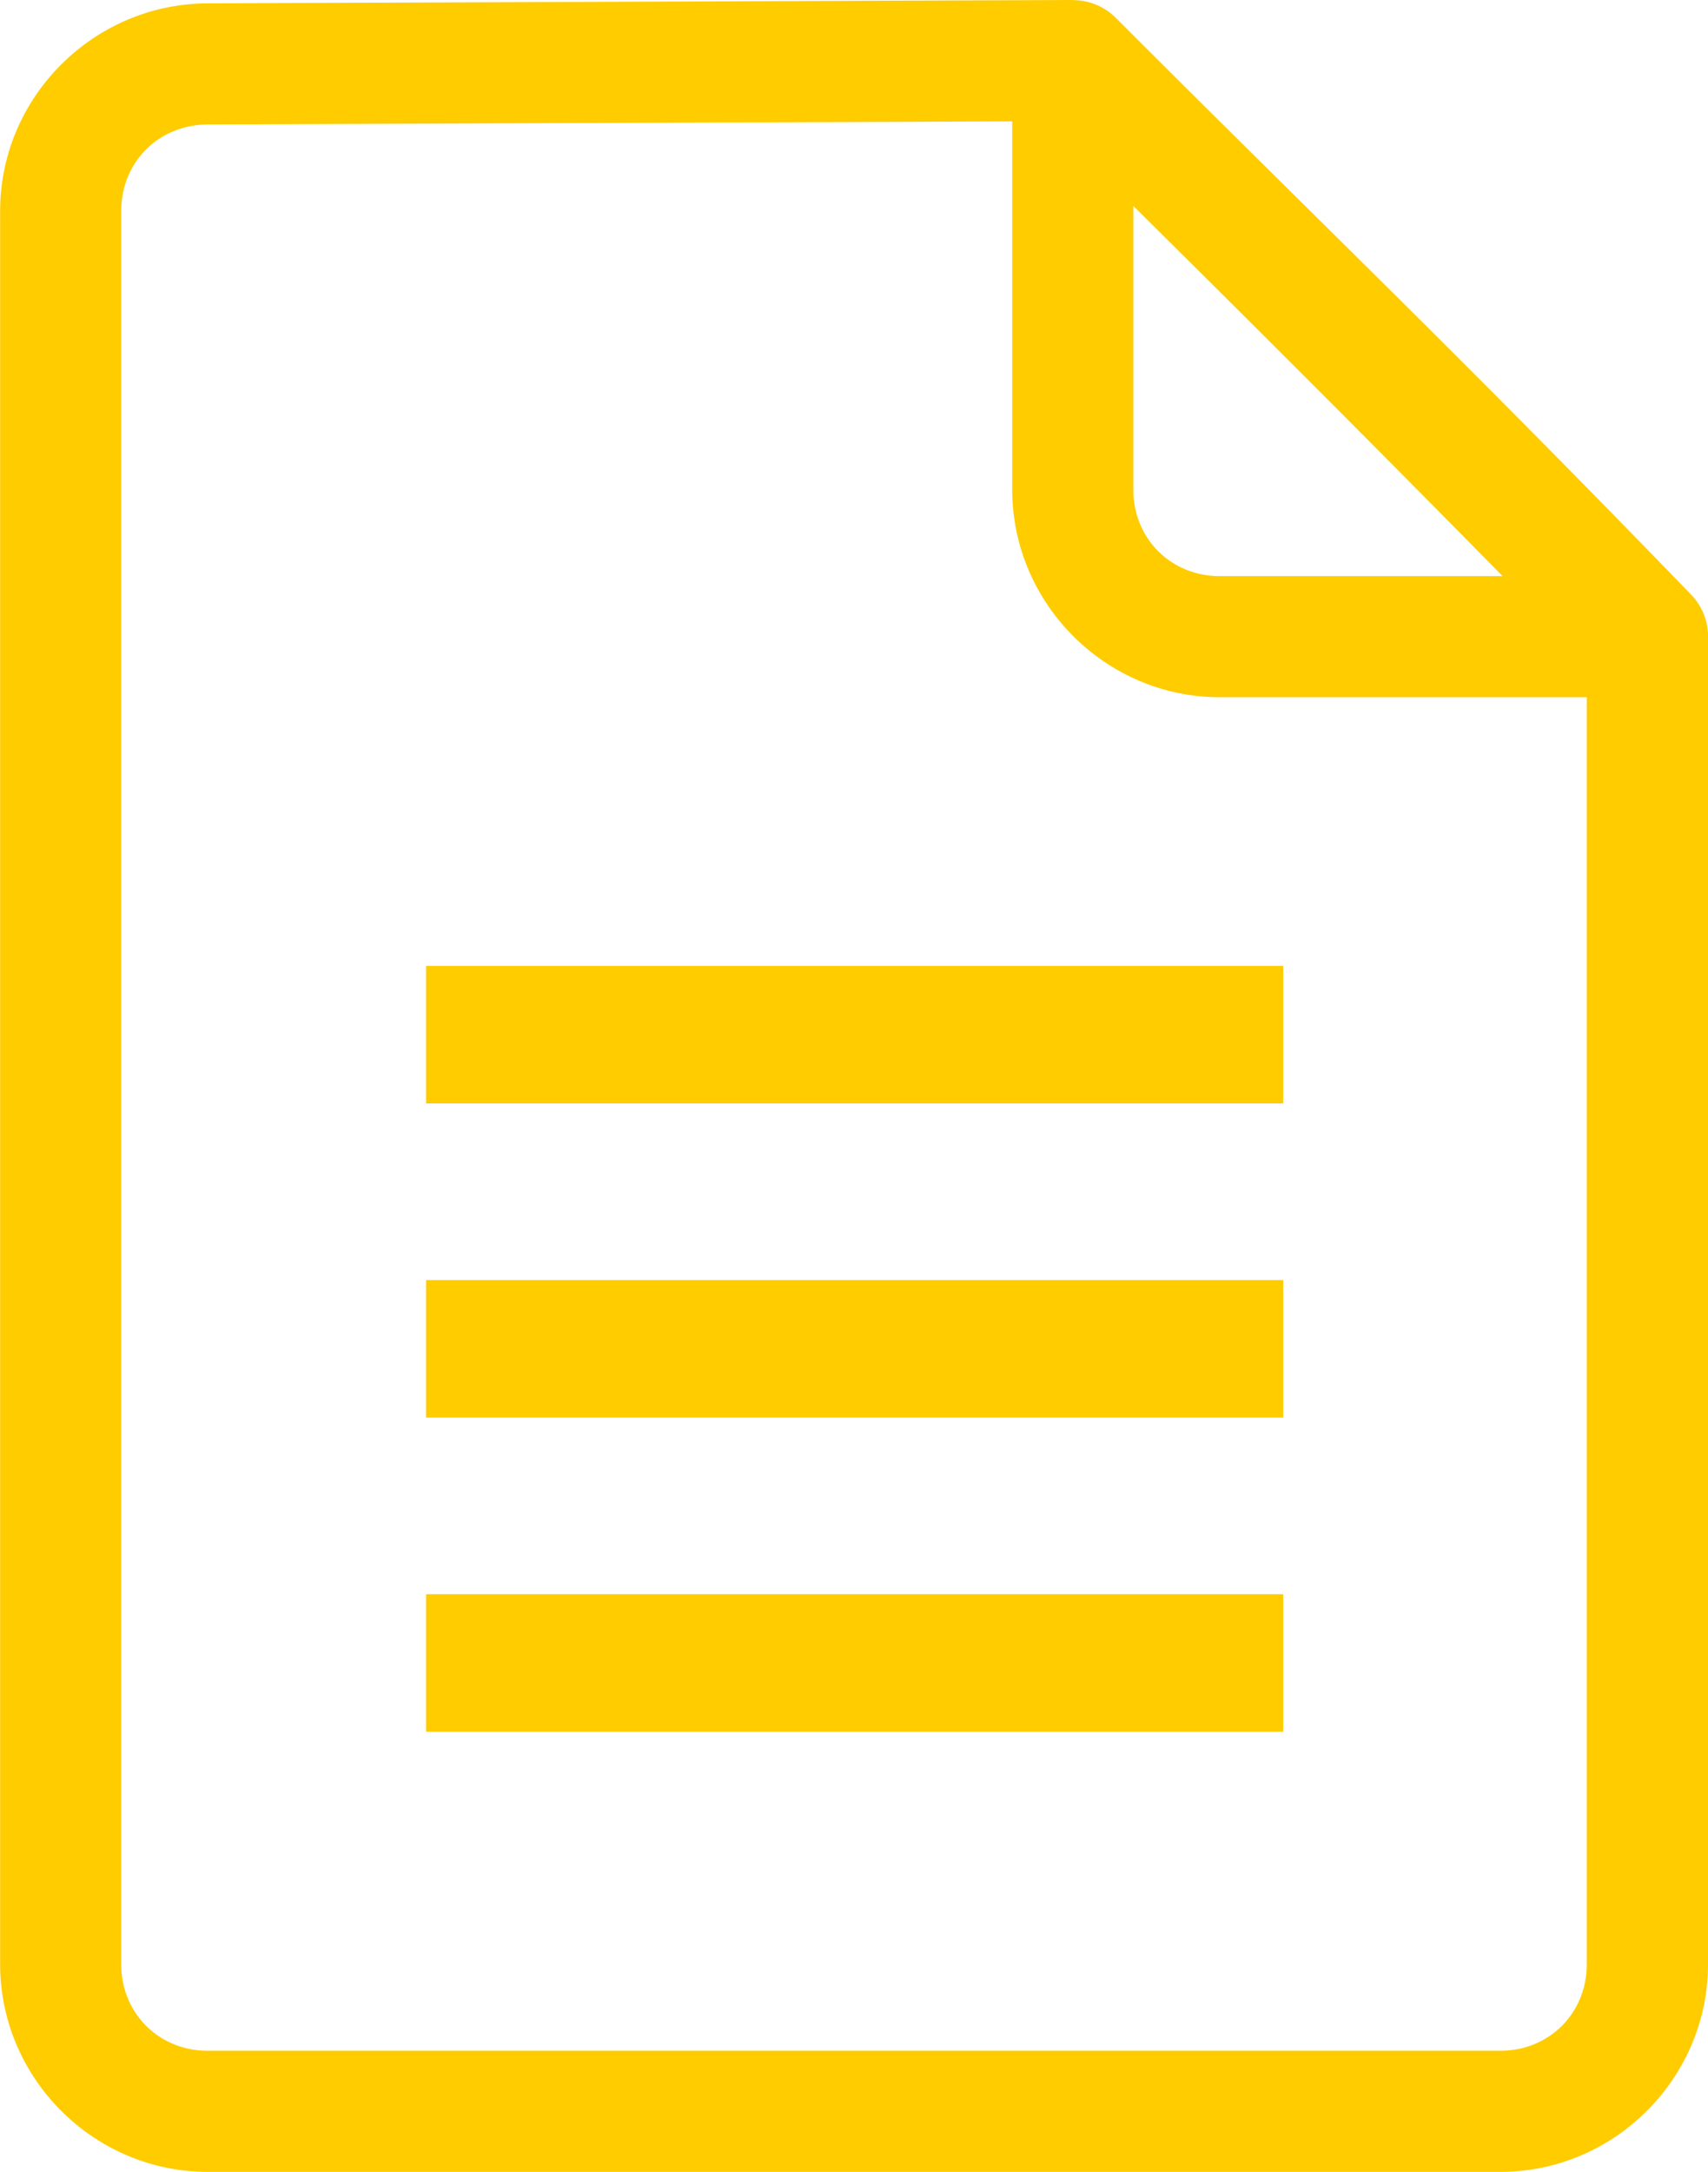 <?xml version="1.0" encoding="UTF-8" standalone="no"?>
<!-- Created with Inkscape (http://www.inkscape.org/) -->

<svg
   width="13.229mm"
   height="16.821mm"
   viewBox="0 0 13.229 16.821"
   version="1.1"
   id="svg5"
   inkscape:version="1.1.2 (0a00cf5339, 2022-02-04)"
   sodipodi:docname="pre.svg"
   xmlns:inkscape="http://www.inkscape.org/namespaces/inkscape"
   xmlns:sodipodi="http://sodipodi.sourceforge.net/DTD/sodipodi-0.dtd"
   xmlns="http://www.w3.org/2000/svg"
   xmlns:svg="http://www.w3.org/2000/svg">
  <sodipodi:namedview
     id="namedview7"
     pagecolor="#505050"
     bordercolor="#eeeeee"
     borderopacity="1"
     inkscape:pageshadow="0"
     inkscape:pageopacity="0"
     inkscape:pagecheckerboard="0"
     inkscape:document-units="mm"
     showgrid="false"
     showguides="true"
     inkscape:guide-bbox="true"
     inkscape:zoom="1"
     inkscape:cx="3"
     inkscape:cy="-187.5"
     inkscape:window-width="1366"
     inkscape:window-height="695"
     inkscape:window-x="0"
     inkscape:window-y="24"
     inkscape:window-maximized="1"
     inkscape:current-layer="layer1"
     lock-margins="false"
     fit-margin-top="0"
     fit-margin-left="0"
     fit-margin-right="0"
     fit-margin-bottom="0" />
  <defs
     id="defs2" />
  <g
     inkscape:label="Layer 1"
     inkscape:groupmode="layer"
     id="layer1"
     transform="translate(-40.206,-62.501)">
    <path
       id="path3874"
       style="color:#000000;fill:#ffcc00;stroke-width:0.096;-inkscape-stroke:none;fill-opacity:1"
       d="m 48.513,62.501 -6.7,0.026 c -0.881,0.003 -1.606,0.725 -1.606,1.608 v 13.579 c 0,0.883 0.725,1.608 1.608,1.608 h 10.012 c 0.883,0 1.608,-0.725 1.608,-1.608 V 67.46 h -2.87e-4 A 0.469,0.469 0 0 0 53.304,67.106 c -1.811,-1.871 -2.817,-2.827 -4.457,-4.468 a 0.469,0.469 0 0 0 -0.334,-0.136 z m -0.467,0.94 v 2.852 c 0,0.883 0.725,1.608 1.608,1.608 h 2.842 v 9.813 c 0,0.379 -0.291,0.67 -0.67,0.67 H 41.815 c -0.379,0 -0.67,-0.291 -0.67,-0.67 v -13.579 c 0,-0.379 0.29,-0.669 0.672,-0.67 z m 0.938,0.655 c 0.936,0.928 1.852,1.842 2.86,2.867 h -2.19 c -0.379,0 -0.67,-0.291 -0.67,-0.67 z m -5.478,5.886 v 1.065 h 6.639 v -1.065 z m 0,2.433 v 1.065 h 6.639 v -1.065 z m 0,2.433 v 1.065 h 6.639 V 74.848 Z" />
  </g>
</svg>
